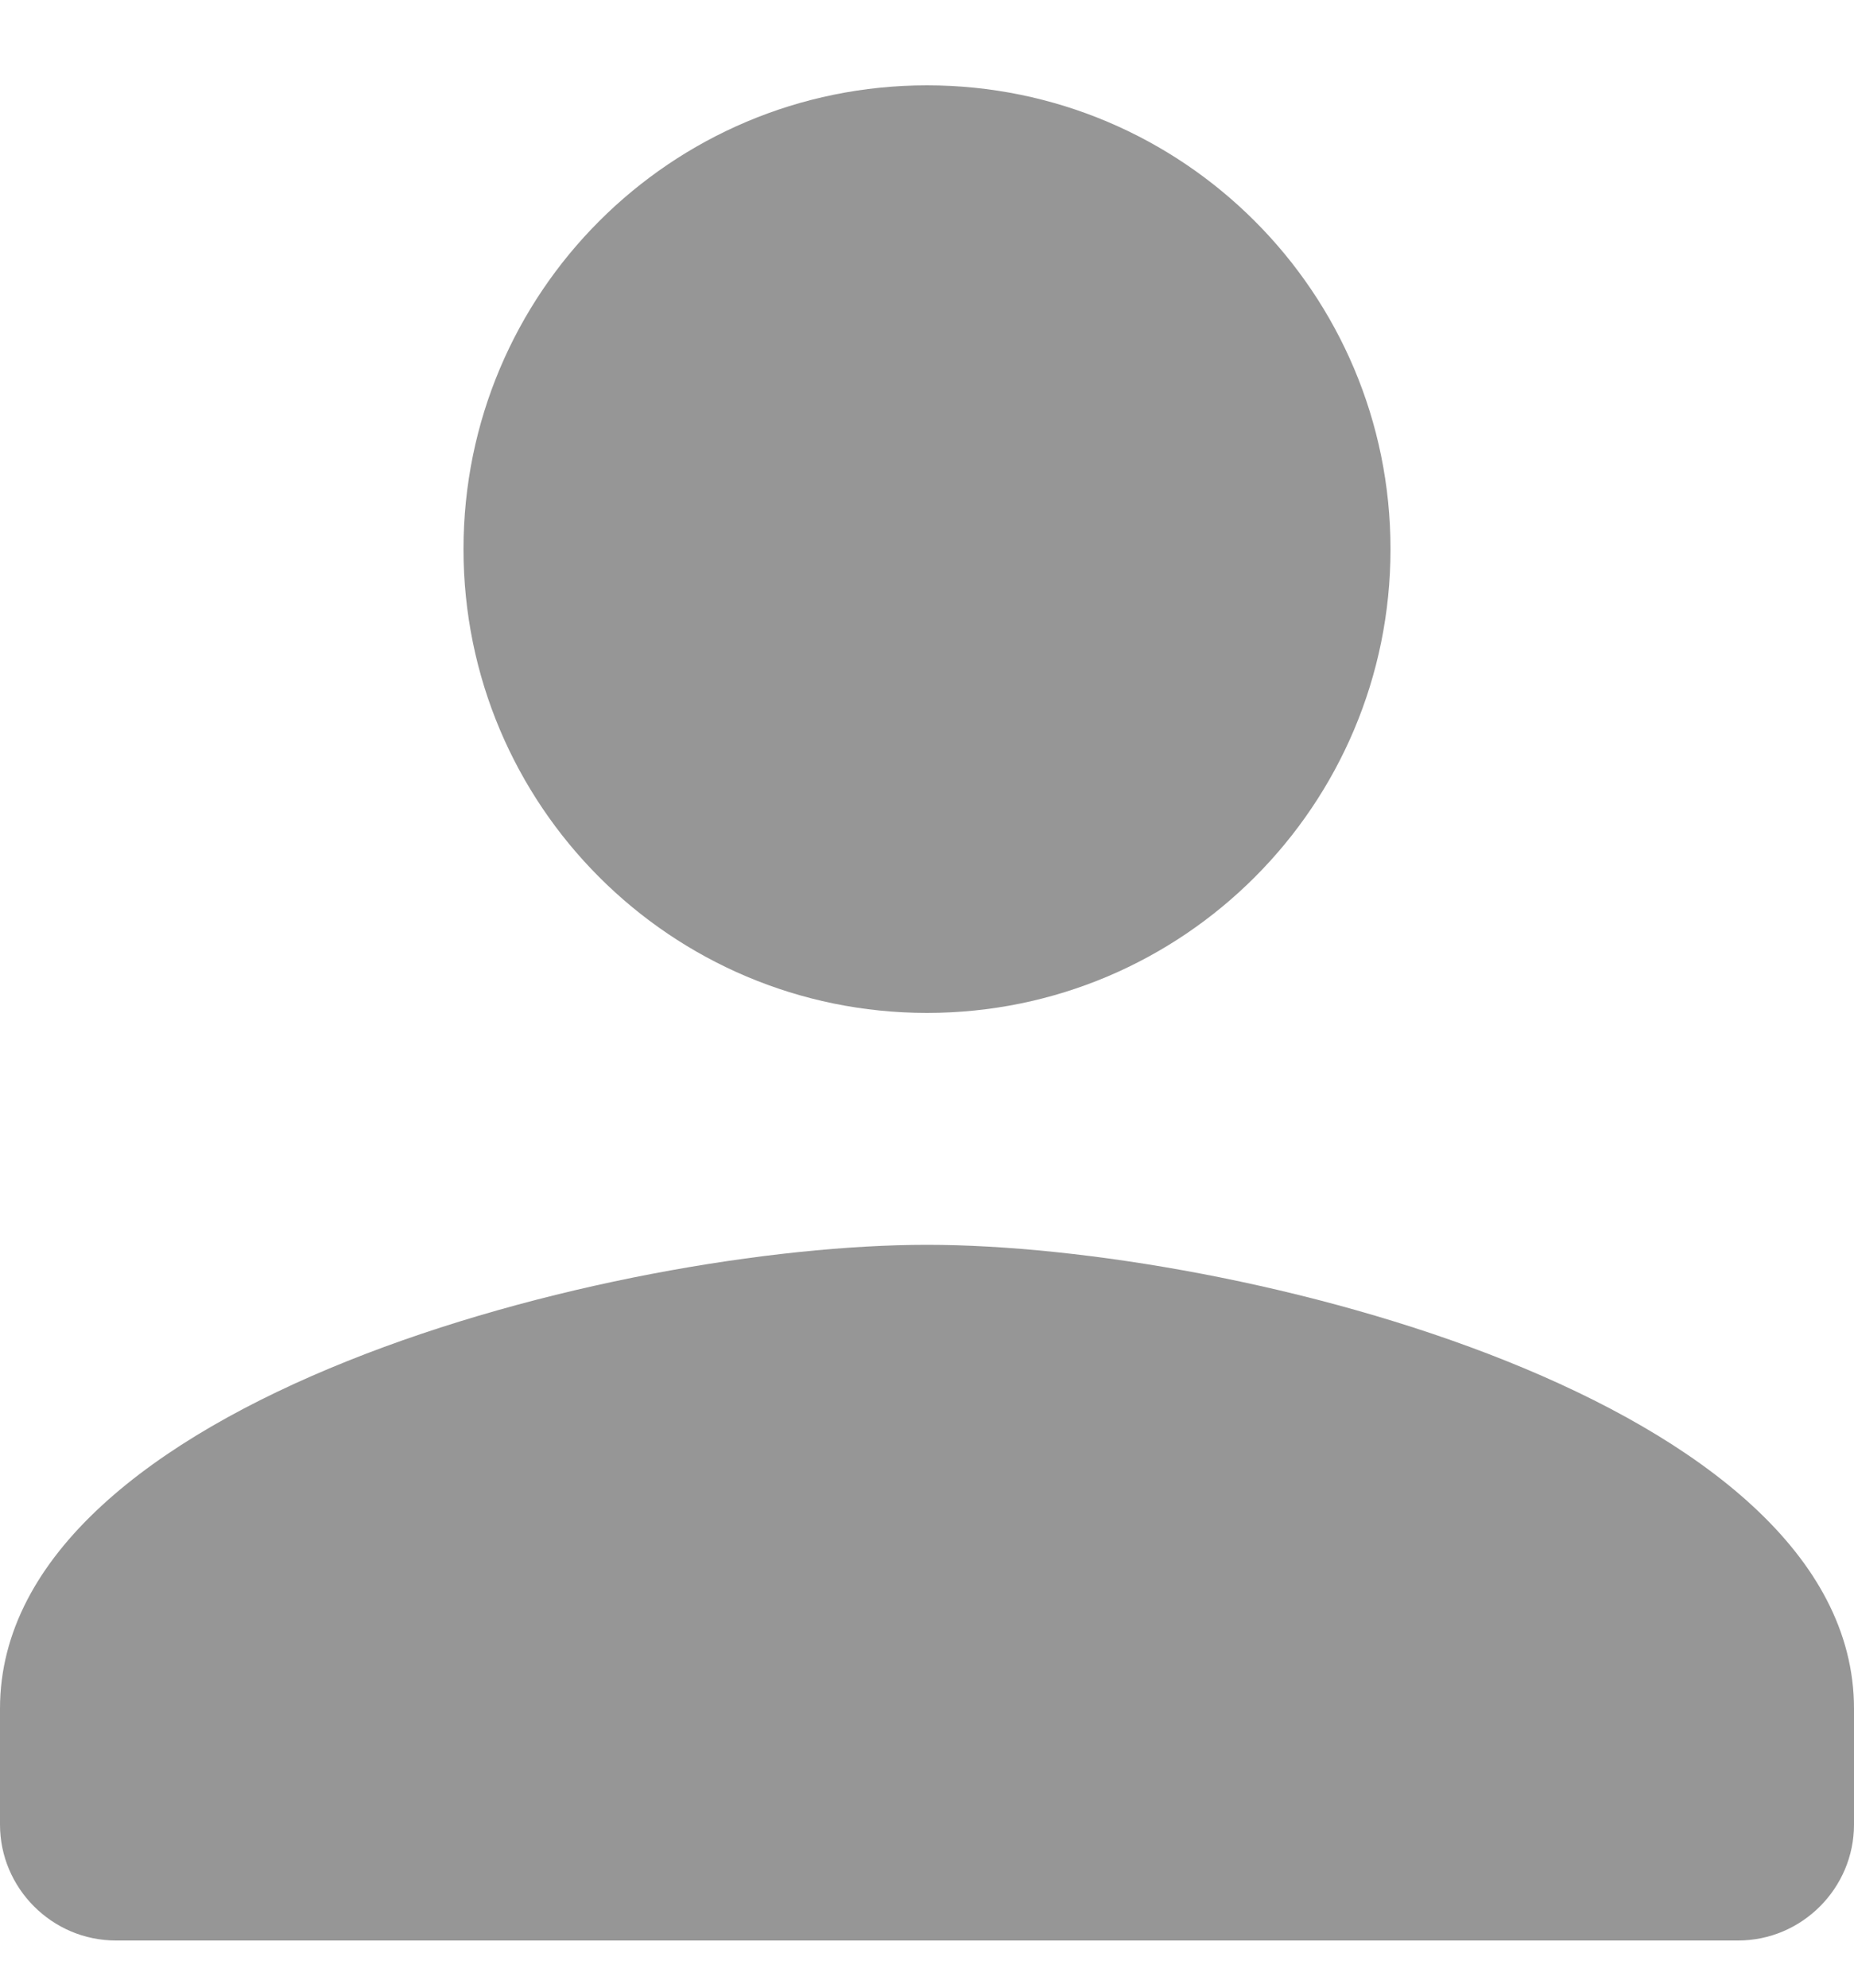 <svg width="14" height="15" viewBox="0 0 14 15" fill="none" xmlns="http://www.w3.org/2000/svg">
<path d="M7 7.644C8.934 7.644 10.5 6.078 10.5 4.144C10.5 2.21 8.934 0.644 7 0.644C5.066 0.644 3.5 2.21 3.5 4.144C3.5 6.078 5.066 7.644 7 7.644ZM7 9.394C4.664 9.394 0 10.566 0 12.894V13.769C0 14.25 0.394 14.644 0.875 14.644H13.125C13.606 14.644 14 14.25 14 13.769V12.894C14 10.566 9.336 9.394 7 9.394Z" fill="#969696"/>
</svg>
